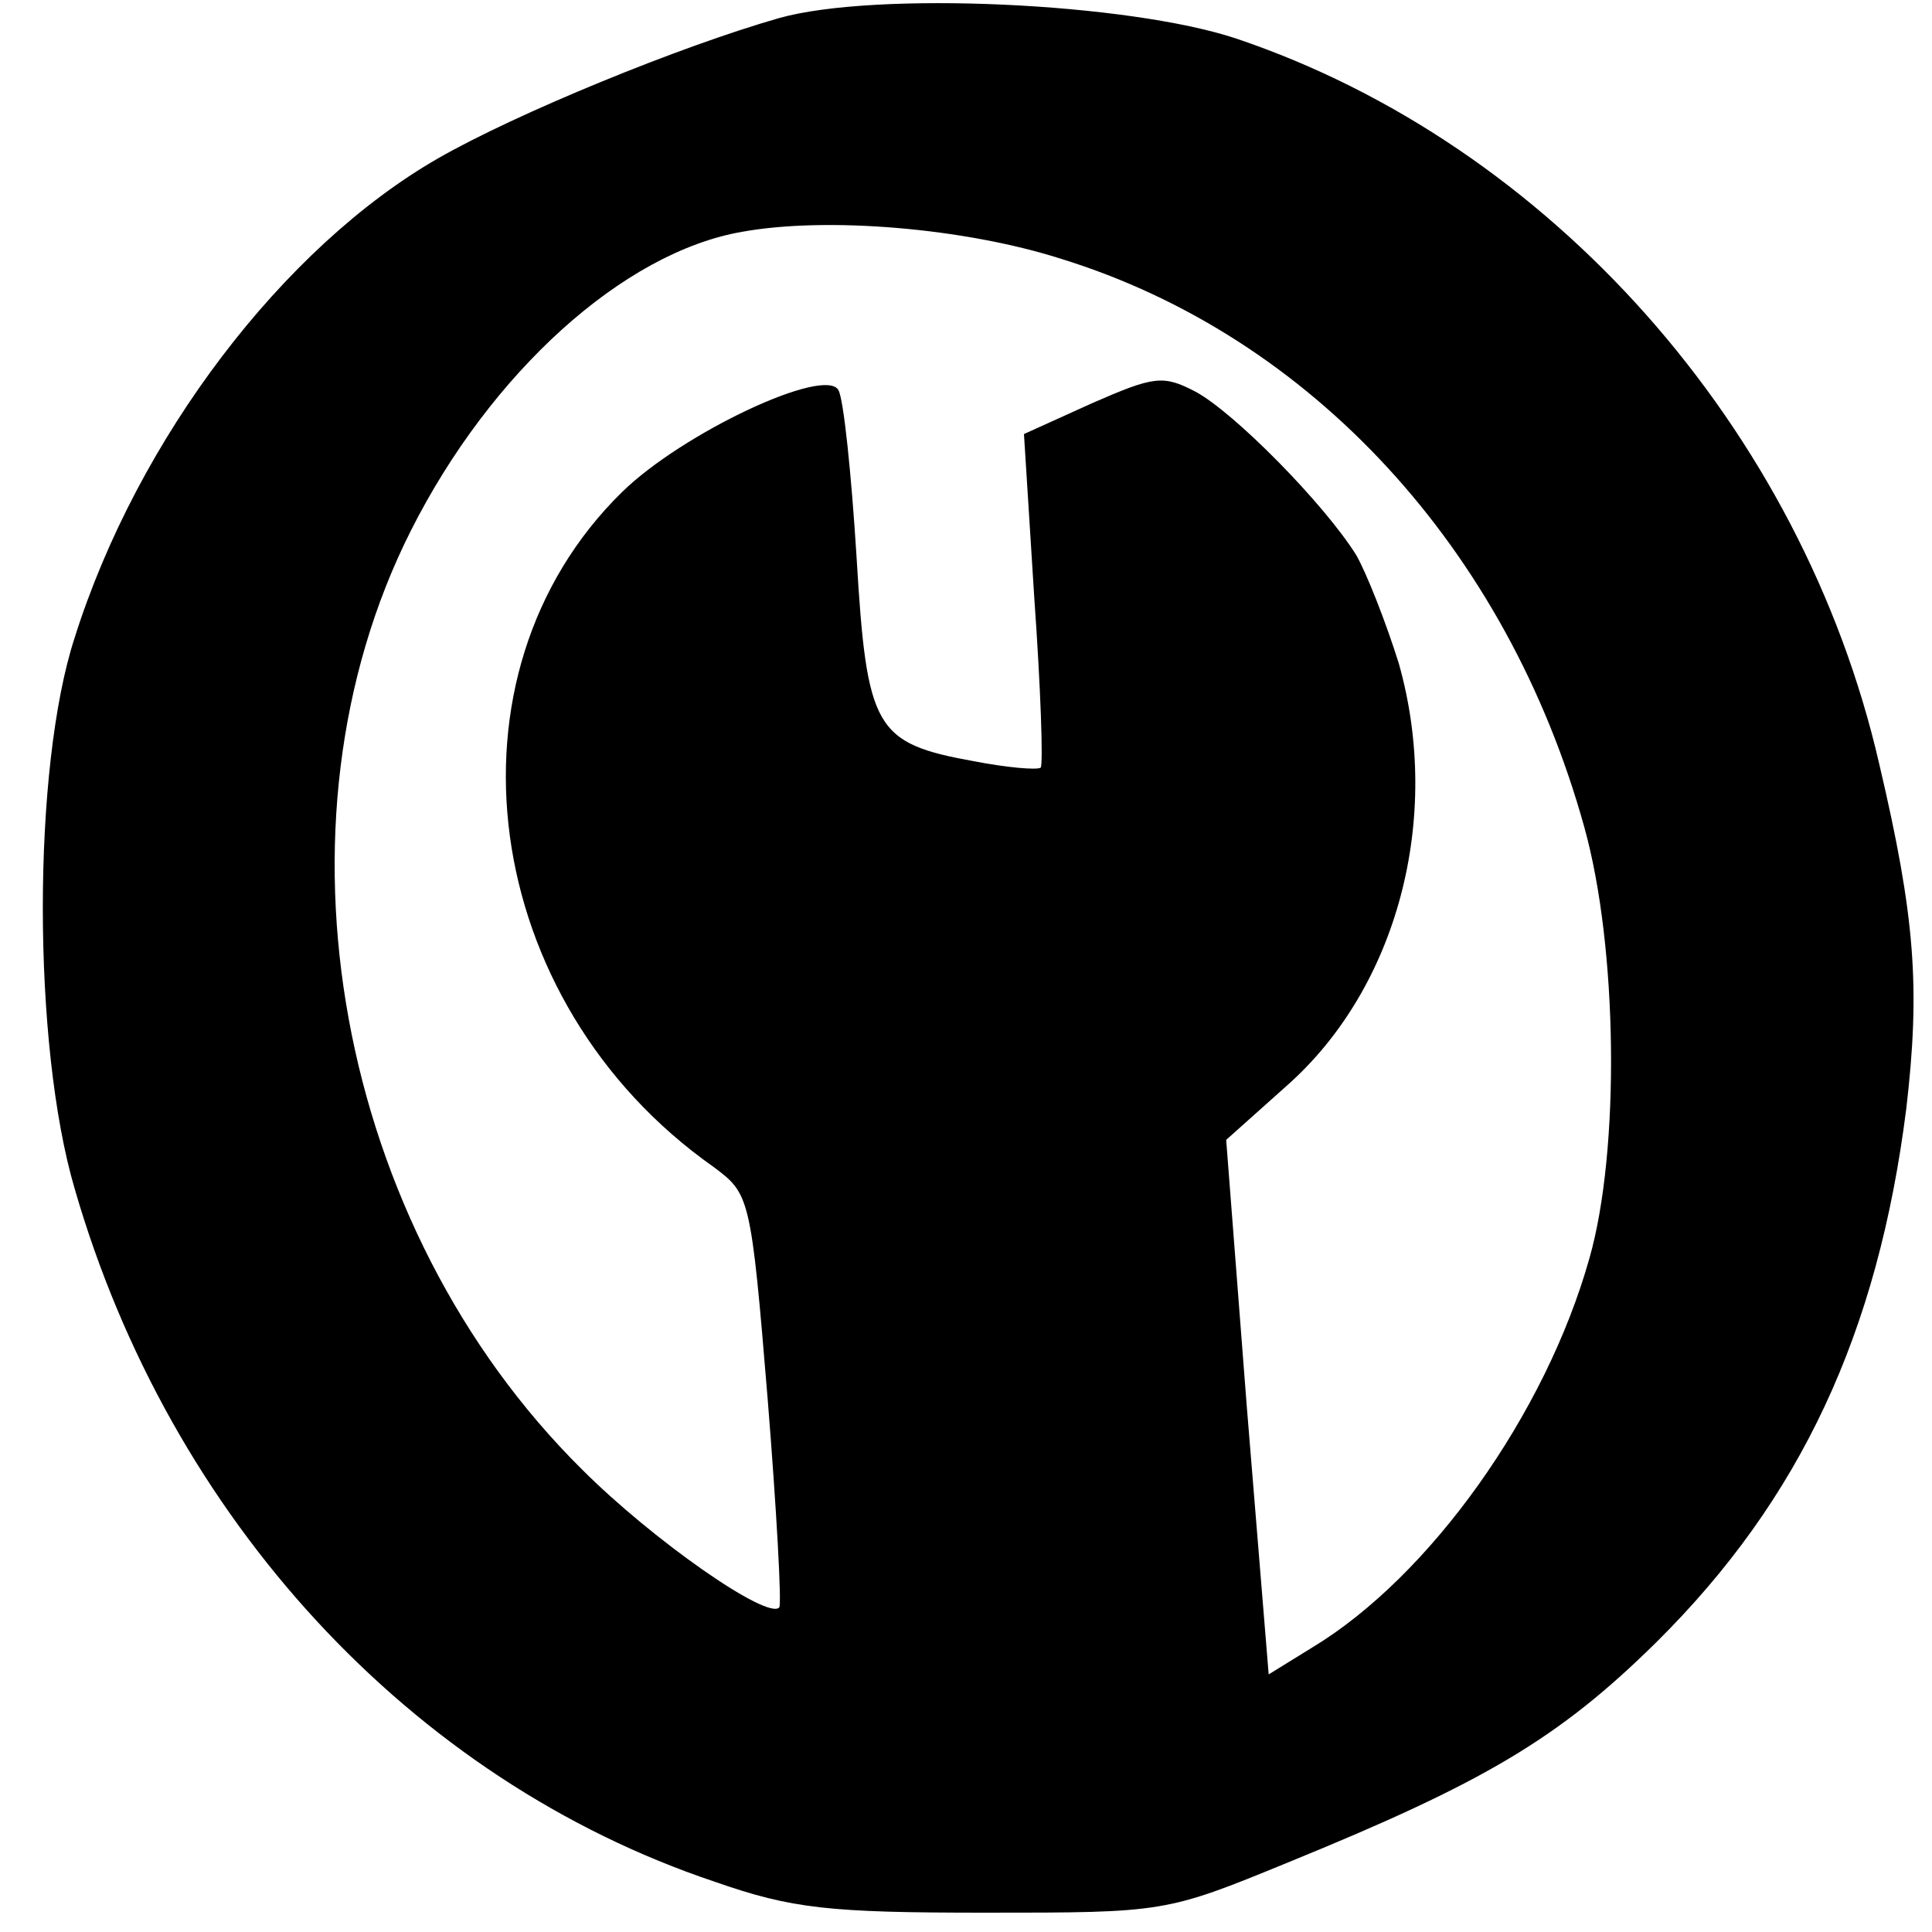 <?xml version="1.0" standalone="no"?>
<!DOCTYPE svg PUBLIC "-//W3C//DTD SVG 20010904//EN"
 "http://www.w3.org/TR/2001/REC-SVG-20010904/DTD/svg10.dtd">
<svg version="1.0" xmlns="http://www.w3.org/2000/svg"
 width="150pt" height="150pt" viewBox="0 0 150 150"
 preserveAspectRatio="xMidYMid meet">
<g transform="translate(0,150) scale(0.1,-0.1)"
fill="#000000" stroke="none">
<path d="M605 1486 c-77 -22 -204 -74 -265 -109 -120 -69 -233 -217 -282 -372
-33 -101 -33 -316 0 -428 74 -256 261 -459 497 -538 60 -21 89 -24 210 -24
139 0 140 0 235 39 152 62 210 96 286 171 112 111 172 240 194 414 11 94 7
149 -21 268 -60 261 -256 481 -499 563 -84 28 -280 37 -355 16z m219 -187
c194 -60 346 -225 406 -441 26 -93 28 -251 4 -335 -34 -121 -124 -247 -215
-302 l-34 -21 -17 208 -16 207 47 42 c86 76 121 208 87 328 -10 32 -25 70 -33
84 -25 40 -95 111 -125 127 -25 13 -32 12 -80 -9 l-53 -24 8 -127 c5 -70 7
-129 5 -132 -3 -2 -26 0 -52 5 -77 14 -83 25 -91 159 -4 64 -10 122 -14 129
-10 19 -121 -33 -168 -79 -145 -142 -111 -396 71 -524 28 -21 29 -22 42 -180
7 -87 11 -160 9 -162 -9 -10 -98 52 -153 107 -191 189 -248 501 -133 729 62
123 165 216 257 232 66 12 173 3 248 -21z"/>
</g>
</svg>
